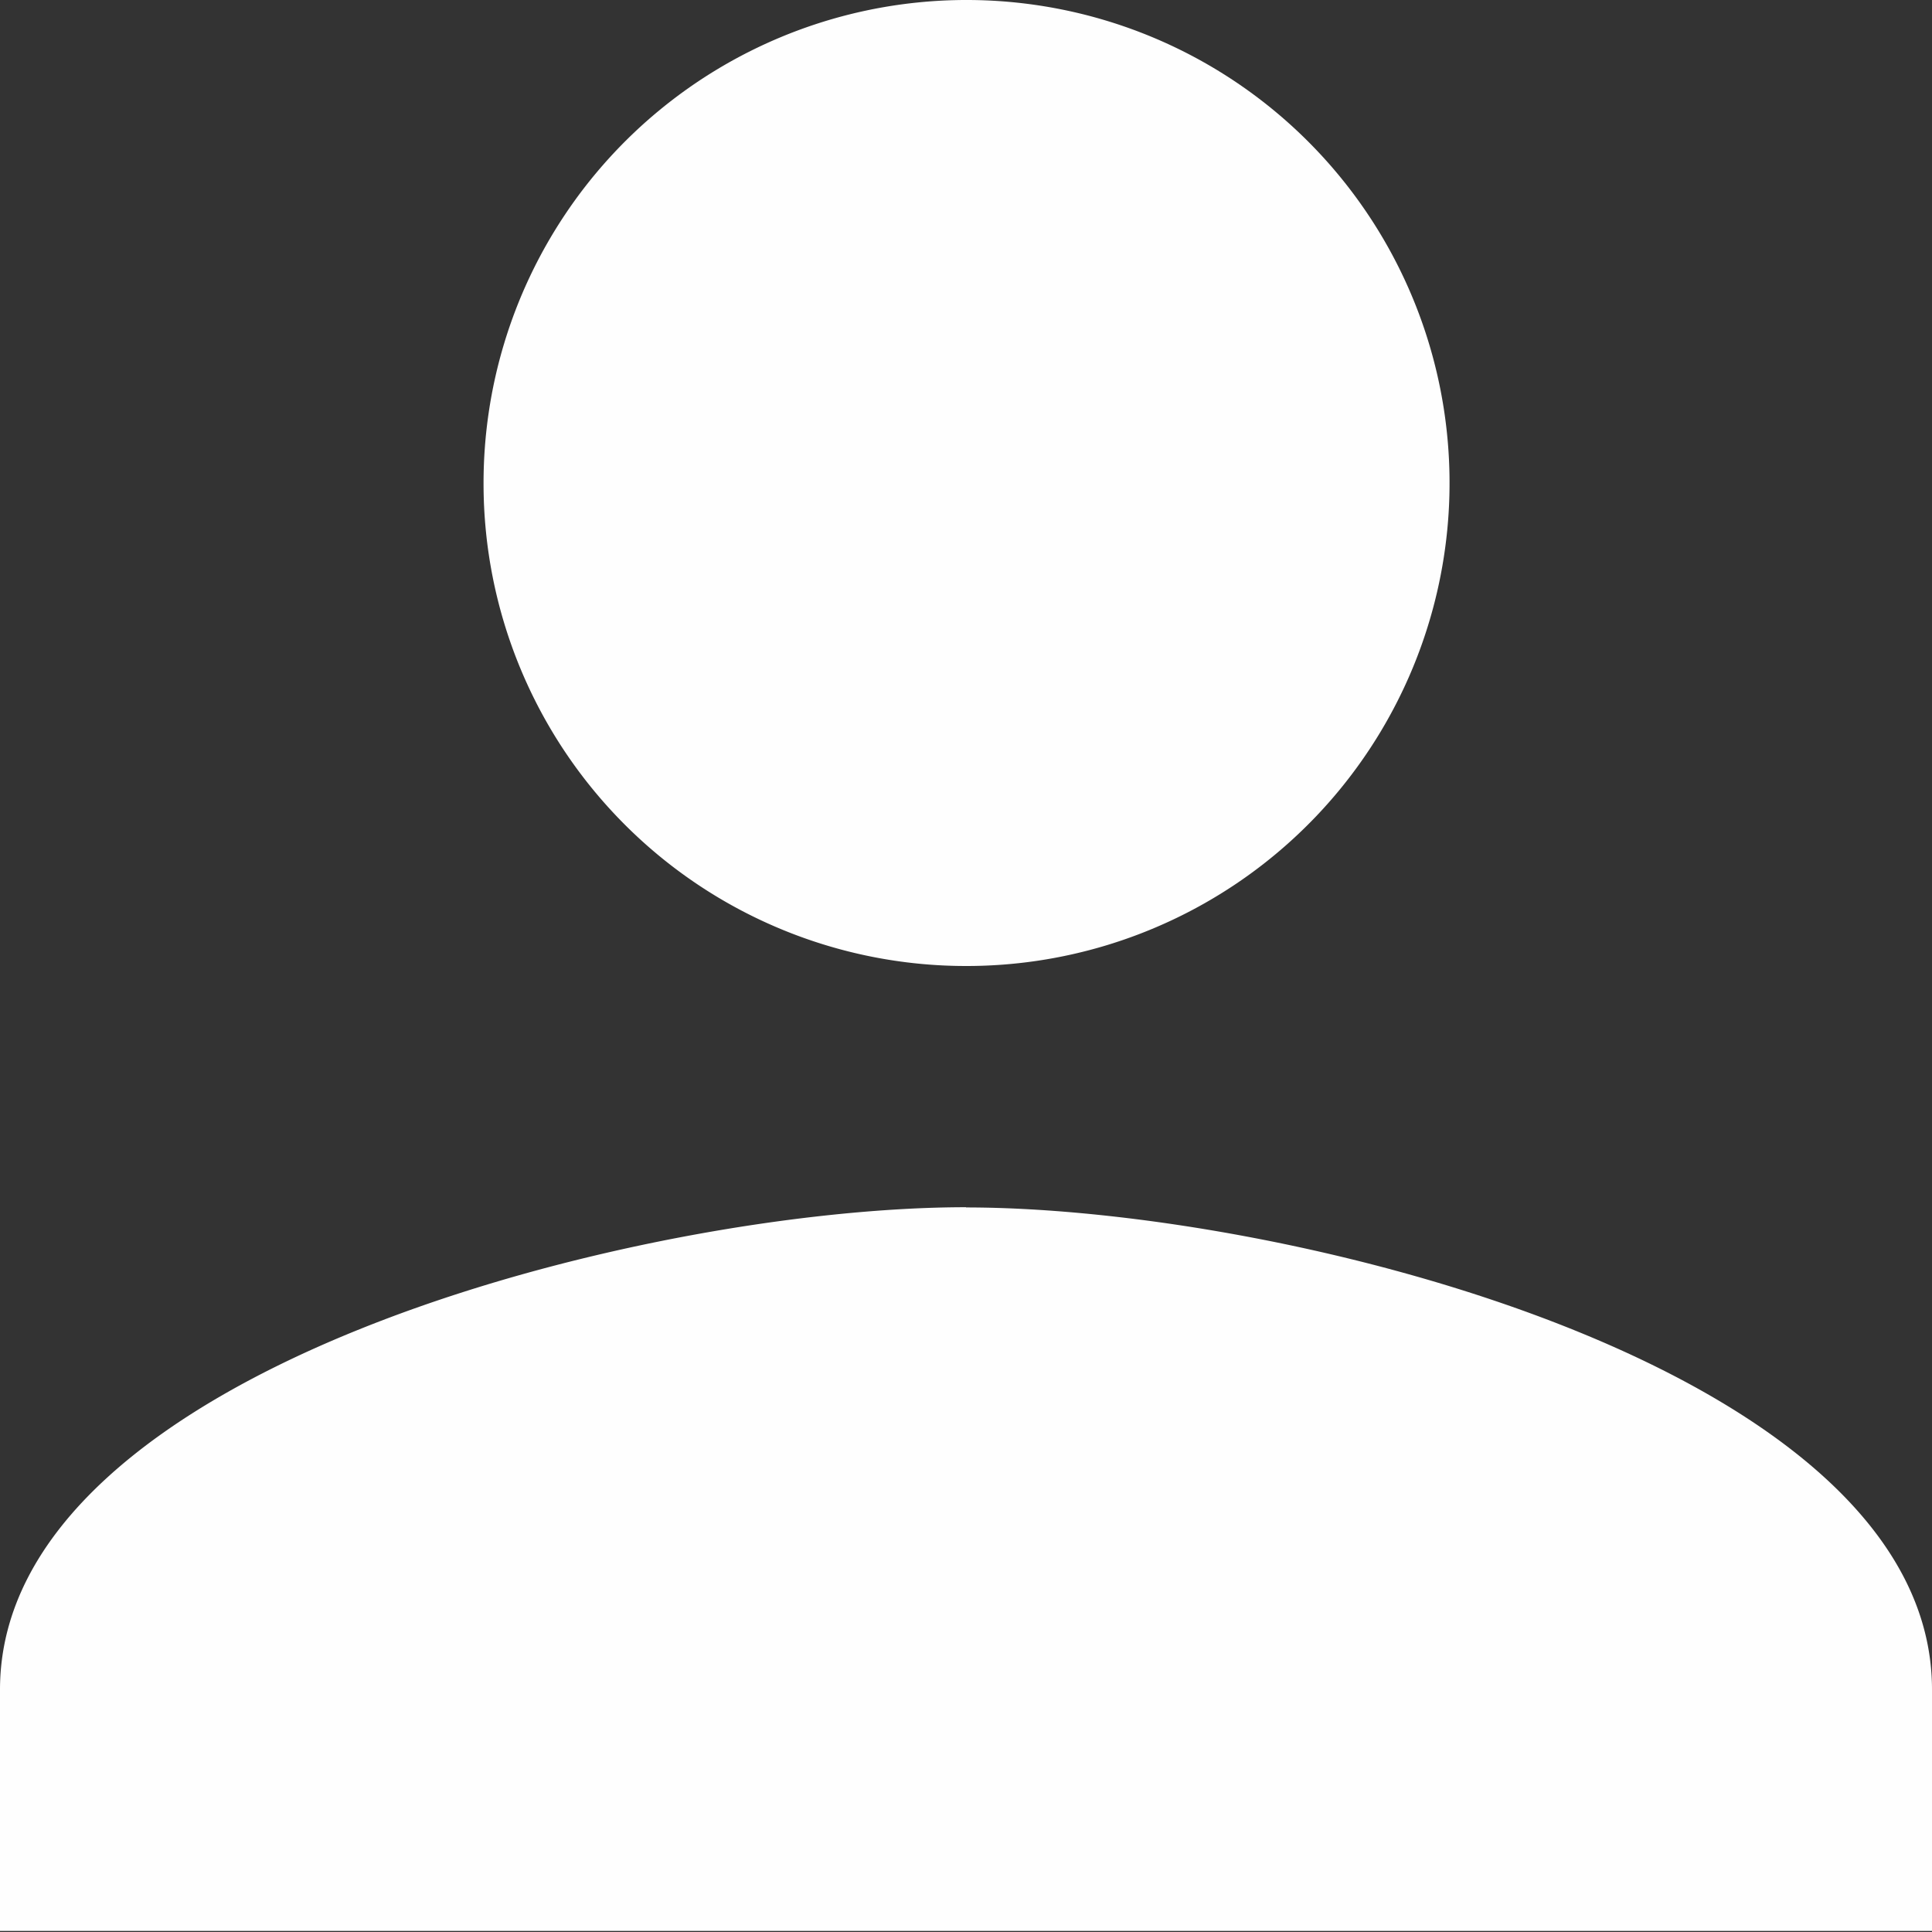 <svg xmlns="http://www.w3.org/2000/svg" viewBox="0 0 176.2 176.2"><rect x="0" y="0" width="176.2" height="176.2" fill="#333333" stroke="none"/><defs><style>.cls-1{fill:#fefefe;}</style></defs><title>profile</title><g id="Capa_2" data-name="Capa 2"><g id="Capa_1-2" data-name="Capa 1"><path class="cls-1" d="M88.1,88.1a44.05,44.05,0,1,0-44-44A44,44,0,0,0,88.1,88.1Zm0,22c-29.4,0-88.1,14.76-88.1,44v22H176.2v-22C176.2,124.88,117.5,110.12,88.1,110.12Z"/></g></g></svg>